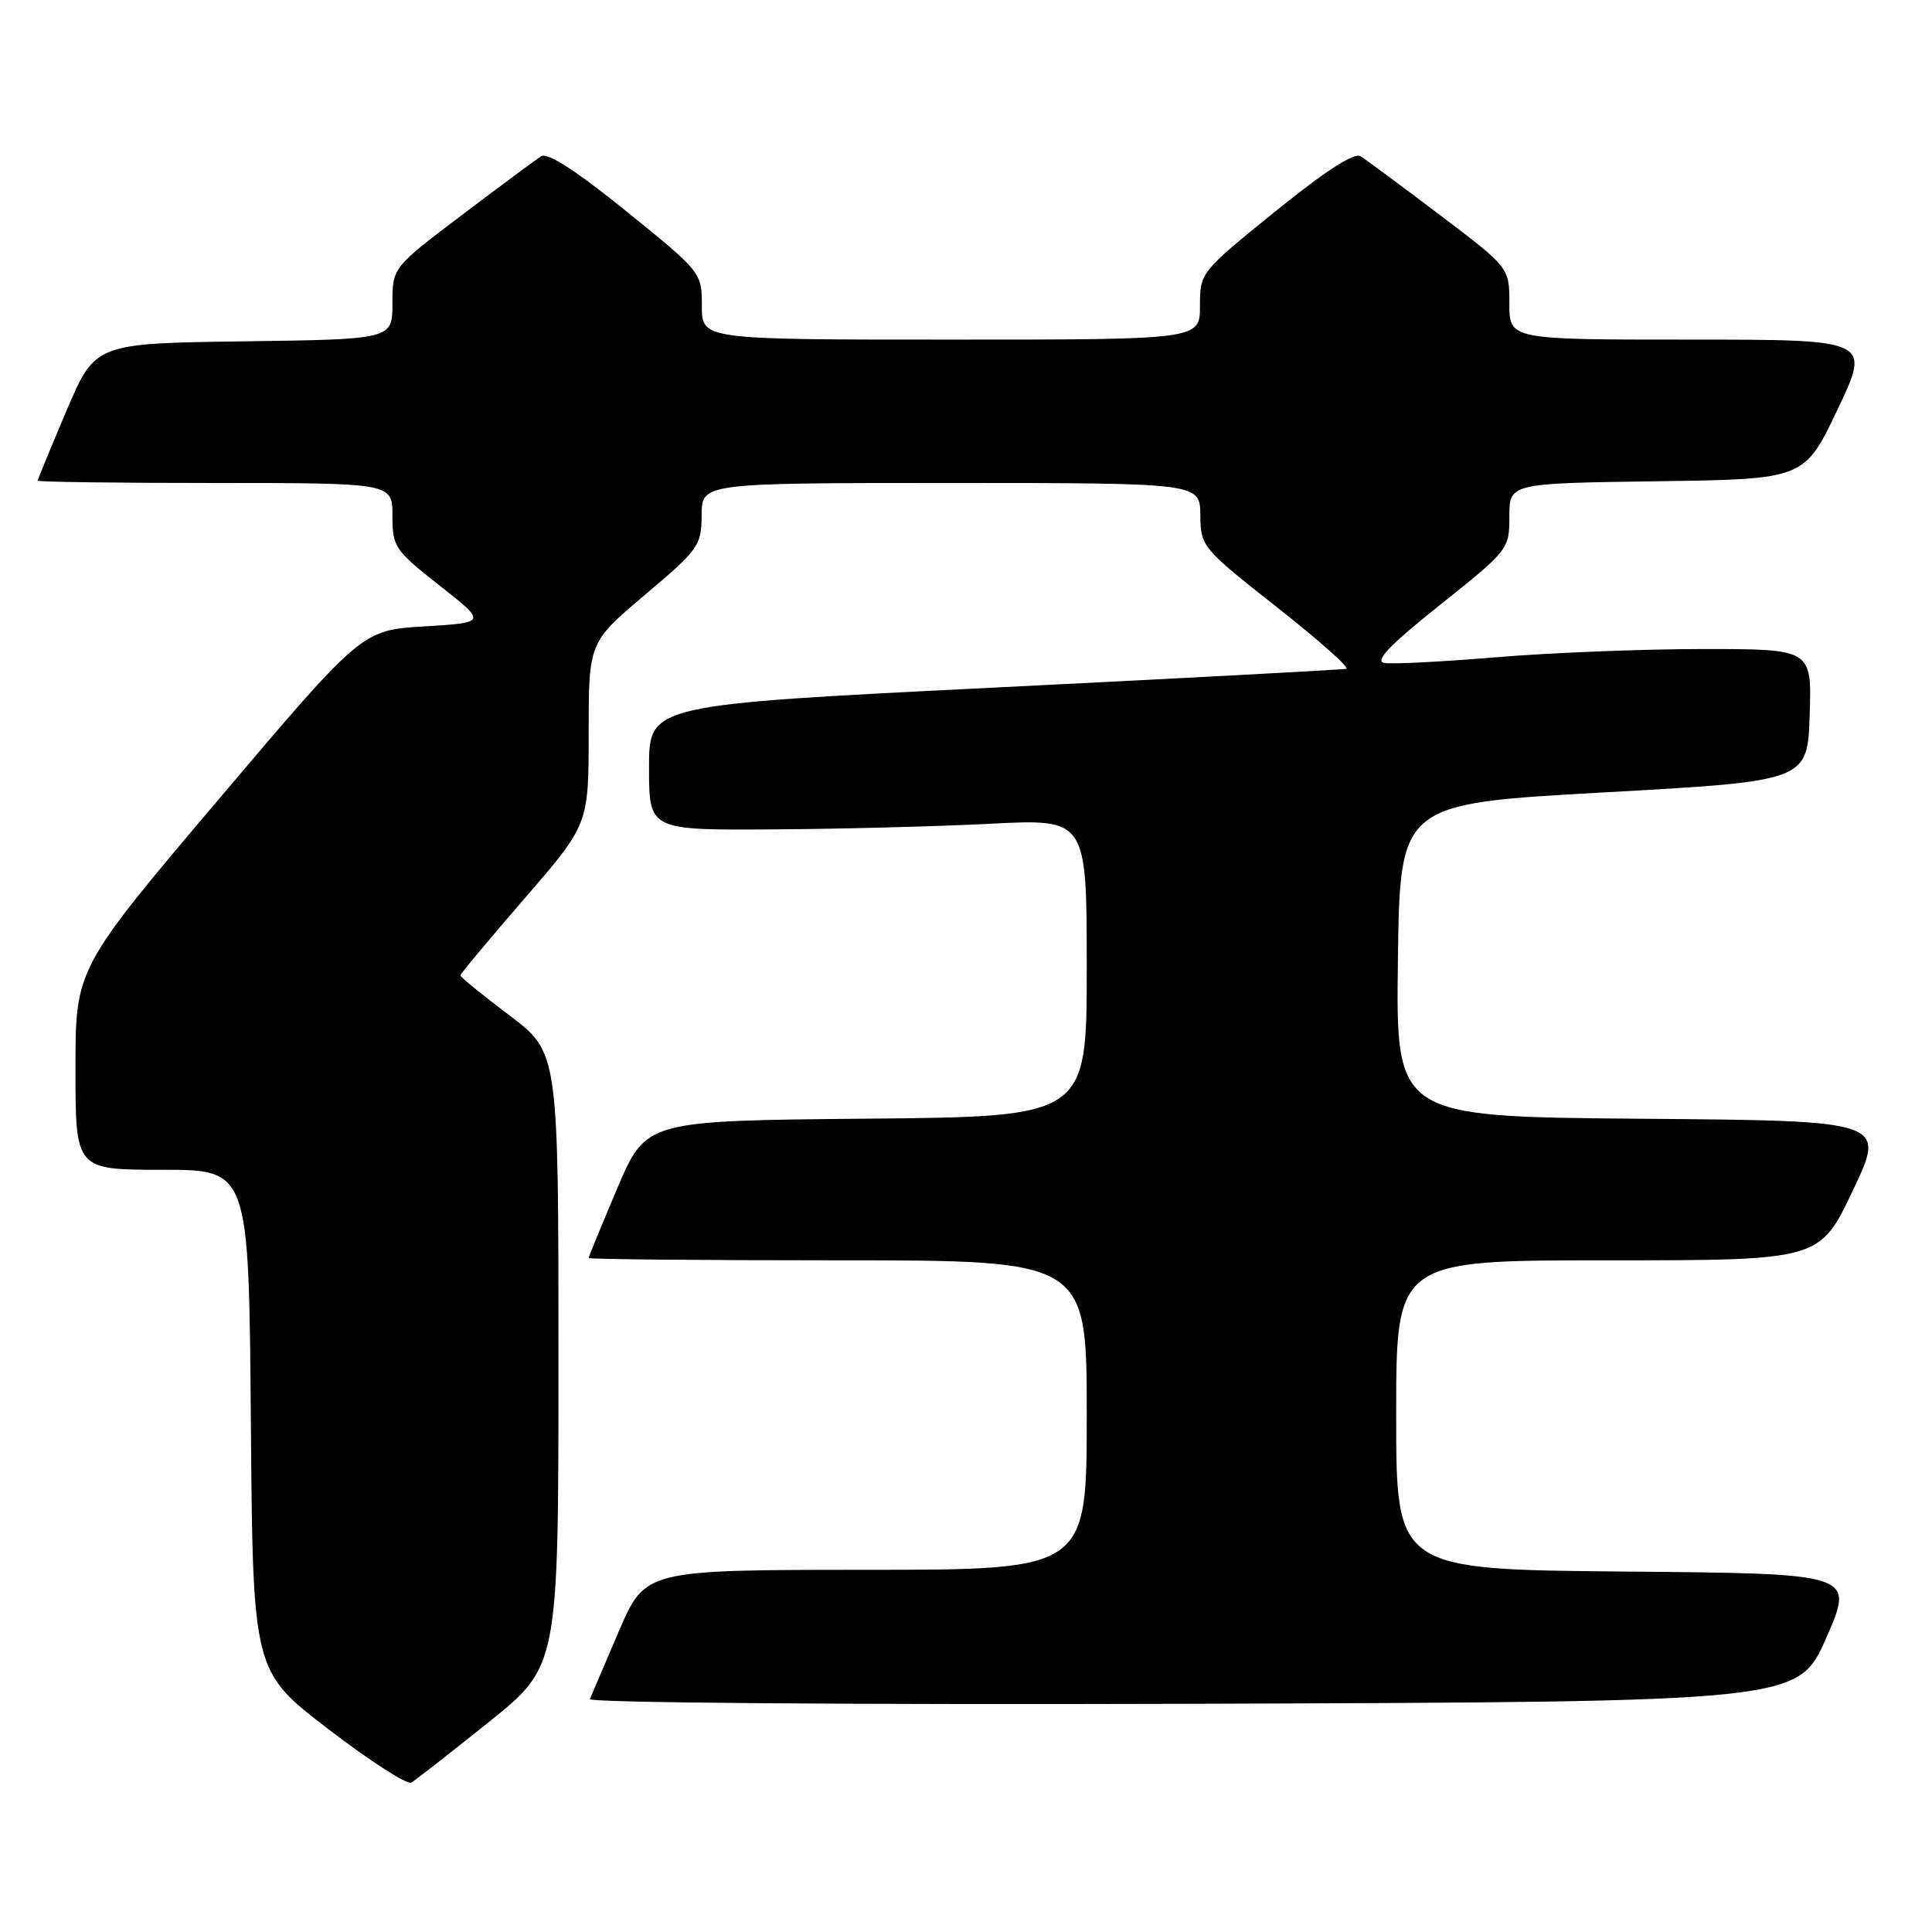 <?xml version="1.0" encoding="UTF-8" standalone="no"?>
<!DOCTYPE svg PUBLIC "-//W3C//DTD SVG 1.1//EN" "http://www.w3.org/Graphics/SVG/1.1/DTD/svg11.dtd" >
<svg xmlns="http://www.w3.org/2000/svg" xmlns:xlink="http://www.w3.org/1999/xlink" version="1.1" viewBox="0 0 256 256">
 <g >
 <path fill="currentColor"
d=" M 64.75 228.20 C 74.00 220.78 74.00 220.78 74.00 180.11 C 74.00 139.45 74.00 139.45 67.50 134.54 C 63.92 131.84 61.00 129.46 61.00 129.25 C 61.00 129.04 64.83 124.46 69.50 119.06 C 78.00 109.24 78.00 109.24 78.00 97.18 C 78.00 85.13 78.00 85.13 85.47 78.81 C 92.59 72.80 92.95 72.30 92.97 68.25 C 93.00 64.00 93.00 64.00 126.00 64.00 C 159.00 64.00 159.00 64.00 159.05 68.25 C 159.09 72.43 159.27 72.63 169.19 80.45 C 174.75 84.83 178.89 88.50 178.39 88.62 C 177.90 88.74 156.91 89.86 131.75 91.11 C 86.00 93.38 86.00 93.38 86.00 101.69 C 86.00 110.00 86.00 110.00 102.25 109.90 C 111.19 109.85 124.24 109.51 131.25 109.15 C 144.00 108.50 144.00 108.50 144.00 128.23 C 144.00 147.97 144.00 147.97 114.80 148.23 C 85.61 148.50 85.61 148.50 81.80 157.44 C 79.71 162.36 78.00 166.53 78.00 166.69 C 78.00 166.86 92.85 167.00 111.00 167.00 C 144.00 167.00 144.00 167.00 144.00 187.50 C 144.00 208.00 144.00 208.00 114.75 208.01 C 85.50 208.02 85.50 208.02 82.00 216.15 C 80.08 220.62 78.35 224.67 78.16 225.14 C 77.98 225.63 112.98 225.90 158.05 225.76 C 238.27 225.50 238.27 225.50 242.00 217.00 C 245.73 208.50 245.73 208.50 215.37 208.24 C 185.00 207.97 185.00 207.97 185.00 187.49 C 185.00 167.00 185.00 167.00 213.06 167.00 C 241.12 167.00 241.12 167.00 245.51 157.75 C 249.91 148.50 249.91 148.50 217.43 148.24 C 184.96 147.97 184.96 147.97 185.23 127.24 C 185.50 106.50 185.50 106.50 212.50 105.00 C 239.50 103.50 239.50 103.50 239.79 94.75 C 240.08 86.00 240.08 86.00 225.68 86.00 C 217.76 86.00 205.42 86.49 198.24 87.09 C 191.06 87.69 184.39 88.03 183.40 87.84 C 182.11 87.59 184.20 85.42 190.80 80.16 C 199.89 72.91 200.00 72.77 200.00 68.43 C 200.00 64.04 200.00 64.04 219.55 63.77 C 239.09 63.50 239.09 63.50 243.49 54.25 C 247.88 45.00 247.88 45.00 223.94 45.00 C 200.00 45.00 200.00 45.00 200.00 40.23 C 200.00 35.46 200.00 35.46 190.78 28.48 C 185.71 24.64 180.98 21.14 180.28 20.70 C 179.44 20.17 175.59 22.67 169.00 28.00 C 159.04 36.06 159.00 36.12 159.00 40.55 C 159.00 45.00 159.00 45.00 126.00 45.00 C 93.00 45.00 93.00 45.00 93.00 40.55 C 93.00 36.12 92.96 36.06 83.00 28.00 C 76.41 22.67 72.56 20.17 71.72 20.70 C 71.02 21.14 66.29 24.64 61.22 28.48 C 52.00 35.46 52.00 35.46 52.00 40.21 C 52.00 44.96 52.00 44.96 32.30 45.23 C 12.61 45.50 12.61 45.50 8.80 54.44 C 6.71 59.36 5.00 63.53 5.00 63.69 C 5.00 63.86 15.57 64.00 28.50 64.00 C 52.00 64.00 52.00 64.00 52.00 68.34 C 52.00 72.47 52.30 72.91 58.25 77.59 C 64.50 82.50 64.50 82.50 56.23 83.00 C 47.96 83.50 47.96 83.50 28.98 105.91 C 10.00 128.32 10.00 128.32 10.00 141.66 C 10.00 155.00 10.00 155.00 21.49 155.00 C 32.97 155.00 32.97 155.00 33.24 188.22 C 33.50 221.45 33.50 221.45 43.50 229.11 C 49.00 233.33 53.95 236.52 54.50 236.20 C 55.05 235.88 59.66 232.28 64.75 228.20 Z "/>
</g>
</svg>